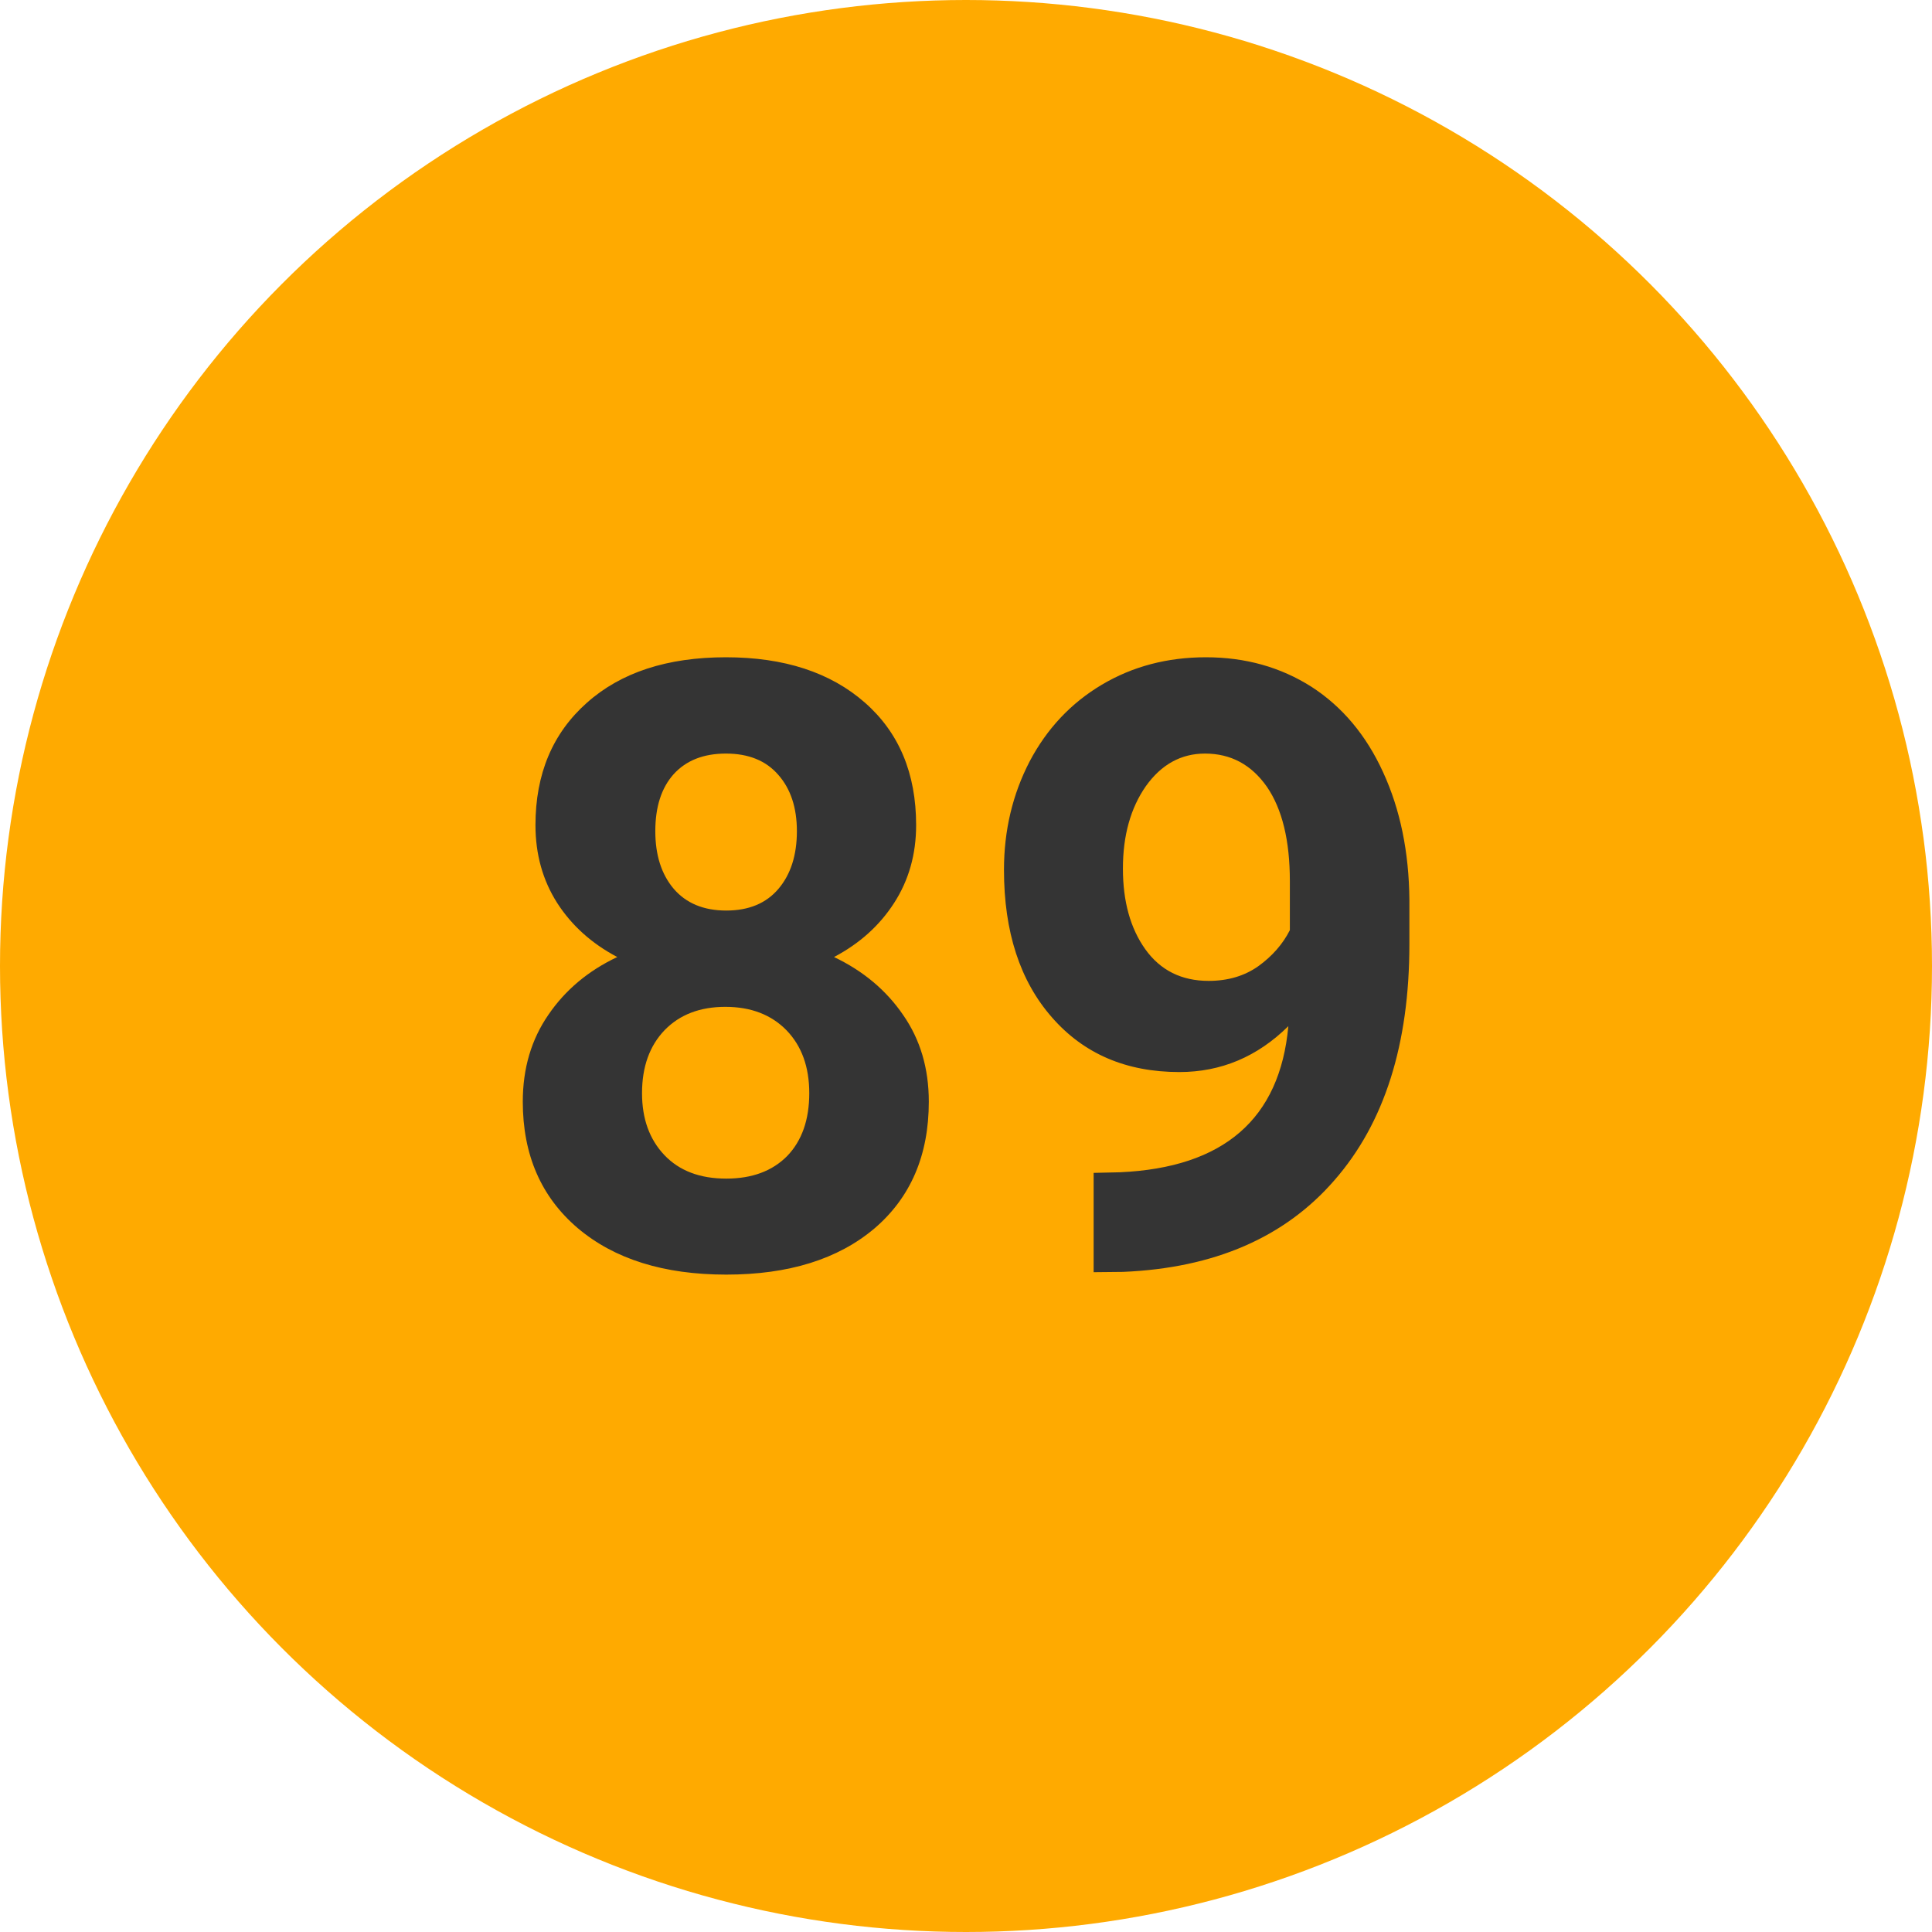 
        <svg width="64" height="64" xmlns="http://www.w3.org/2000/svg">
            <circle cx="32" cy="32" r="32" fill="#FFAA00" />
            <g transform="translate(16.018 41.953)">
                <path d="M14.33-14.62L14.33-14.62Q14.33-13.17 13.60-12.04Q12.88-10.92 11.61-10.25L11.61-10.25Q13.06-9.56 13.90-8.33Q14.75-7.11 14.75-5.46L14.75-5.46Q14.75-2.80 12.95-1.26Q11.14 0.27 8.04 0.27Q4.94 0.27 3.12-1.27Q1.30-2.82 1.30-5.46L1.30-5.46Q1.30-7.11 2.15-8.34Q2.99-9.57 4.43-10.25L4.43-10.25Q3.16-10.92 2.44-12.04Q1.72-13.17 1.72-14.62L1.72-14.62Q1.72-17.16 3.42-18.67Q5.11-20.18 8.03-20.18L8.03-20.18Q10.92-20.18 12.63-18.68Q14.33-17.19 14.33-14.62ZM10.79-5.74L10.79-5.74Q10.79-7.04 10.04-7.82Q9.28-8.60 8.01-8.60L8.01-8.60Q6.75-8.60 6.00-7.83Q5.25-7.05 5.25-5.74L5.25-5.74Q5.25-4.47 5.99-3.69Q6.73-2.91 8.04-2.91L8.04-2.91Q9.32-2.91 10.06-3.66Q10.79-4.42 10.79-5.74ZM10.38-14.42L10.38-14.42Q10.38-15.59 9.76-16.29Q9.15-16.99 8.03-16.99L8.03-16.99Q6.92-16.99 6.30-16.31Q5.69-15.63 5.69-14.42L5.69-14.42Q5.69-13.23 6.30-12.51Q6.92-11.79 8.04-11.79Q9.16-11.79 9.77-12.51Q10.38-13.23 10.38-14.42ZM26.66-7.96L26.66-7.96Q25.12-6.44 23.05-6.44L23.05-6.44Q20.41-6.44 18.83-8.25Q17.24-10.06 17.24-13.14L17.24-13.14Q17.24-15.09 18.09-16.73Q18.95-18.36 20.48-19.27Q22.01-20.18 23.93-20.18L23.93-20.18Q25.89-20.18 27.43-19.20Q28.96-18.21 29.80-16.37Q30.65-14.52 30.67-12.14L30.67-12.14L30.67-10.68Q30.67-5.70 28.19-2.86Q25.72-0.01 21.18 0.18L21.18 0.18L20.21 0.19L20.21-3.10L21.08-3.12Q26.24-3.35 26.66-7.96ZM24.02-9.46L24.02-9.46Q24.98-9.46 25.67-9.95Q26.36-10.45 26.71-11.14L26.71-11.14L26.71-12.77Q26.71-14.78 25.95-15.89Q25.18-16.99 23.90-16.99L23.90-16.99Q22.71-16.99 21.94-15.91Q21.18-14.82 21.18-13.18L21.18-13.18Q21.18-11.55 21.92-10.51Q22.67-9.46 24.02-9.46Z" fill="#343434" />
            </g>
        </svg>
    